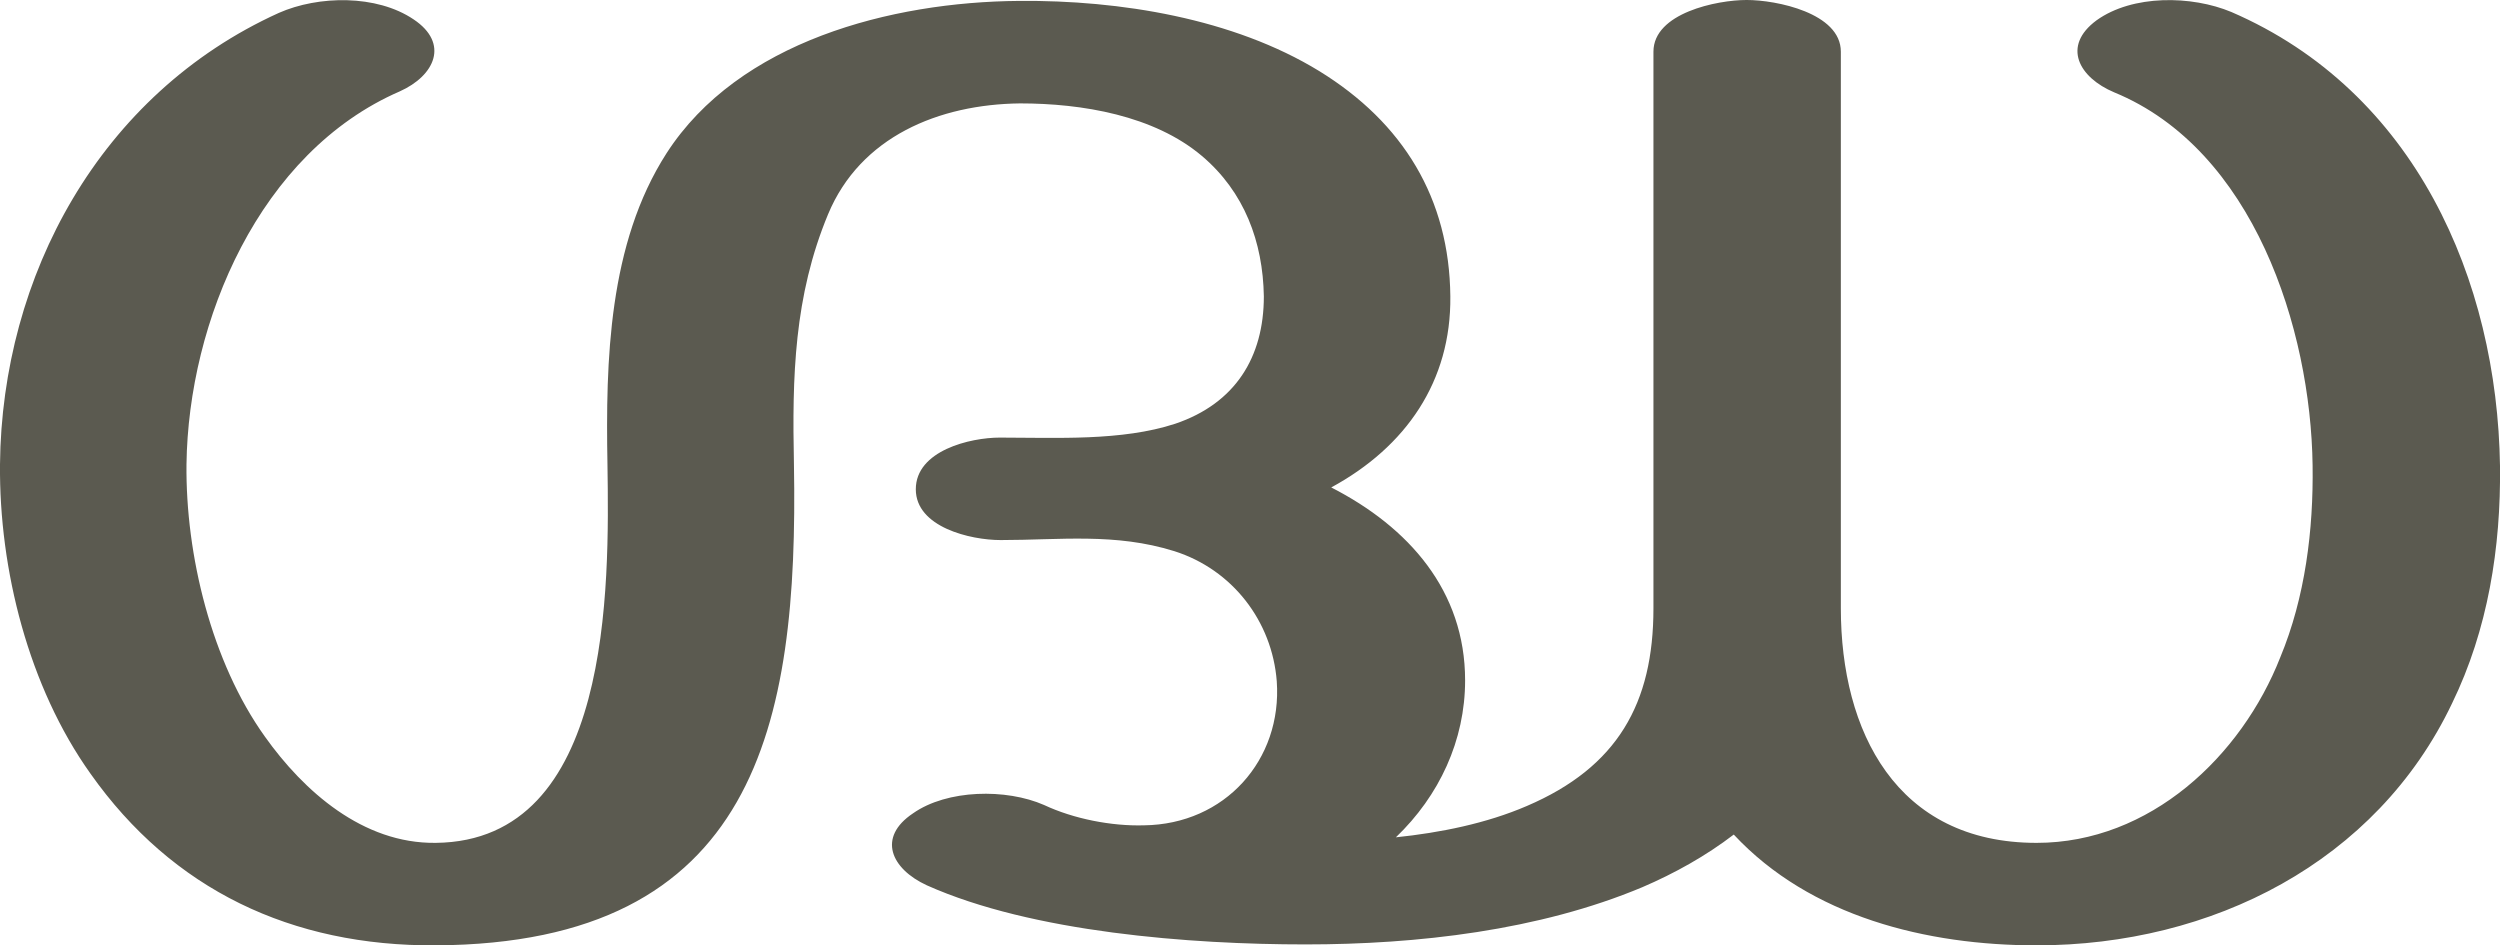 <?xml version="1.0" encoding="UTF-8"?>
<!DOCTYPE svg PUBLIC "-//W3C//DTD SVG 1.1//EN" "http://www.w3.org/Graphics/SVG/1.1/DTD/svg11.dtd">
<!-- Creator: CorelDRAW X8 -->
<svg xmlns="http://www.w3.org/2000/svg" xml:space="preserve" width="2708px" height="1024px" version="1.1" style="shape-rendering:geometricPrecision; text-rendering:geometricPrecision; image-rendering:optimizeQuality; fill-rule:evenodd; clip-rule:evenodd"
viewBox="0 0 2708 1024"
 xmlns:xlink="http://www.w3.org/1999/xlink">
 <defs>
  <style type="text/css">
   <![CDATA[
    .fil0 {fill:#5B5A50;fill-rule:nonzero}
   ]]>
  </style>
 </defs>
 <g id="Layer_x0020_1">
  <path class="fil0" d="M1004 959c-39,-18 -54,-52 -15,-78 37,-26 101,-27 142,-9 32,15 73,23 108,22 88,-1 150,-71 144,-156 -5,-65 -48,-121 -111,-141 -64,-20 -124,-12 -188,-12 -33,0 -92,-14 -92,-55 0,-42 59,-56 91,-56 61,0 132,4 190,-15 65,-22 96,-72 96,-138 -1,-59 -21,-113 -67,-152 -52,-44 -130,-57 -197,-57 -88,1 -173,36 -208,120 -37,89 -39,176 -37,271 5,283 -41,519 -388,521 -156,1 -285,-60 -374,-186 -67,-94 -99,-221 -98,-335 2,-204 108,-401 302,-489 43,-19 106,-20 146,7 39,26 23,61 -15,78 -152,66 -229,249 -231,404 -1,98 27,214 85,295 42,59 106,116 185,115 191,-2 188,-277 186,-410 -2,-112 1,-239 64,-337 78,-121 243,-164 382,-165 109,-1 232,19 325,76 91,56 141,138 142,244 1,92 -48,163 -129,207 84,43 145,112 145,209 0,65 -28,125 -75,170 48,-5 98,-15 142,-34 98,-42 137,-111 137,-214l0 -603c0,-42 69,-56 101,-56 32,0 102,14 102,56l0 603c0,133 60,254 212,254 123,0 222,-94 264,-201 27,-65 36,-138 35,-208 -2,-148 -64,-342 -215,-404 -38,-16 -57,-50 -19,-78 39,-28 103,-27 146,-9 199,86 288,290 291,492 1,88 -13,177 -52,257 -82,172 -260,262 -450,262 -119,0 -245,-31 -328,-120 -30,23 -64,42 -99,57 -112,47 -244,62 -365,62 -124,0 -296,-13 -410,-64z"/>
 </g>
</svg>
